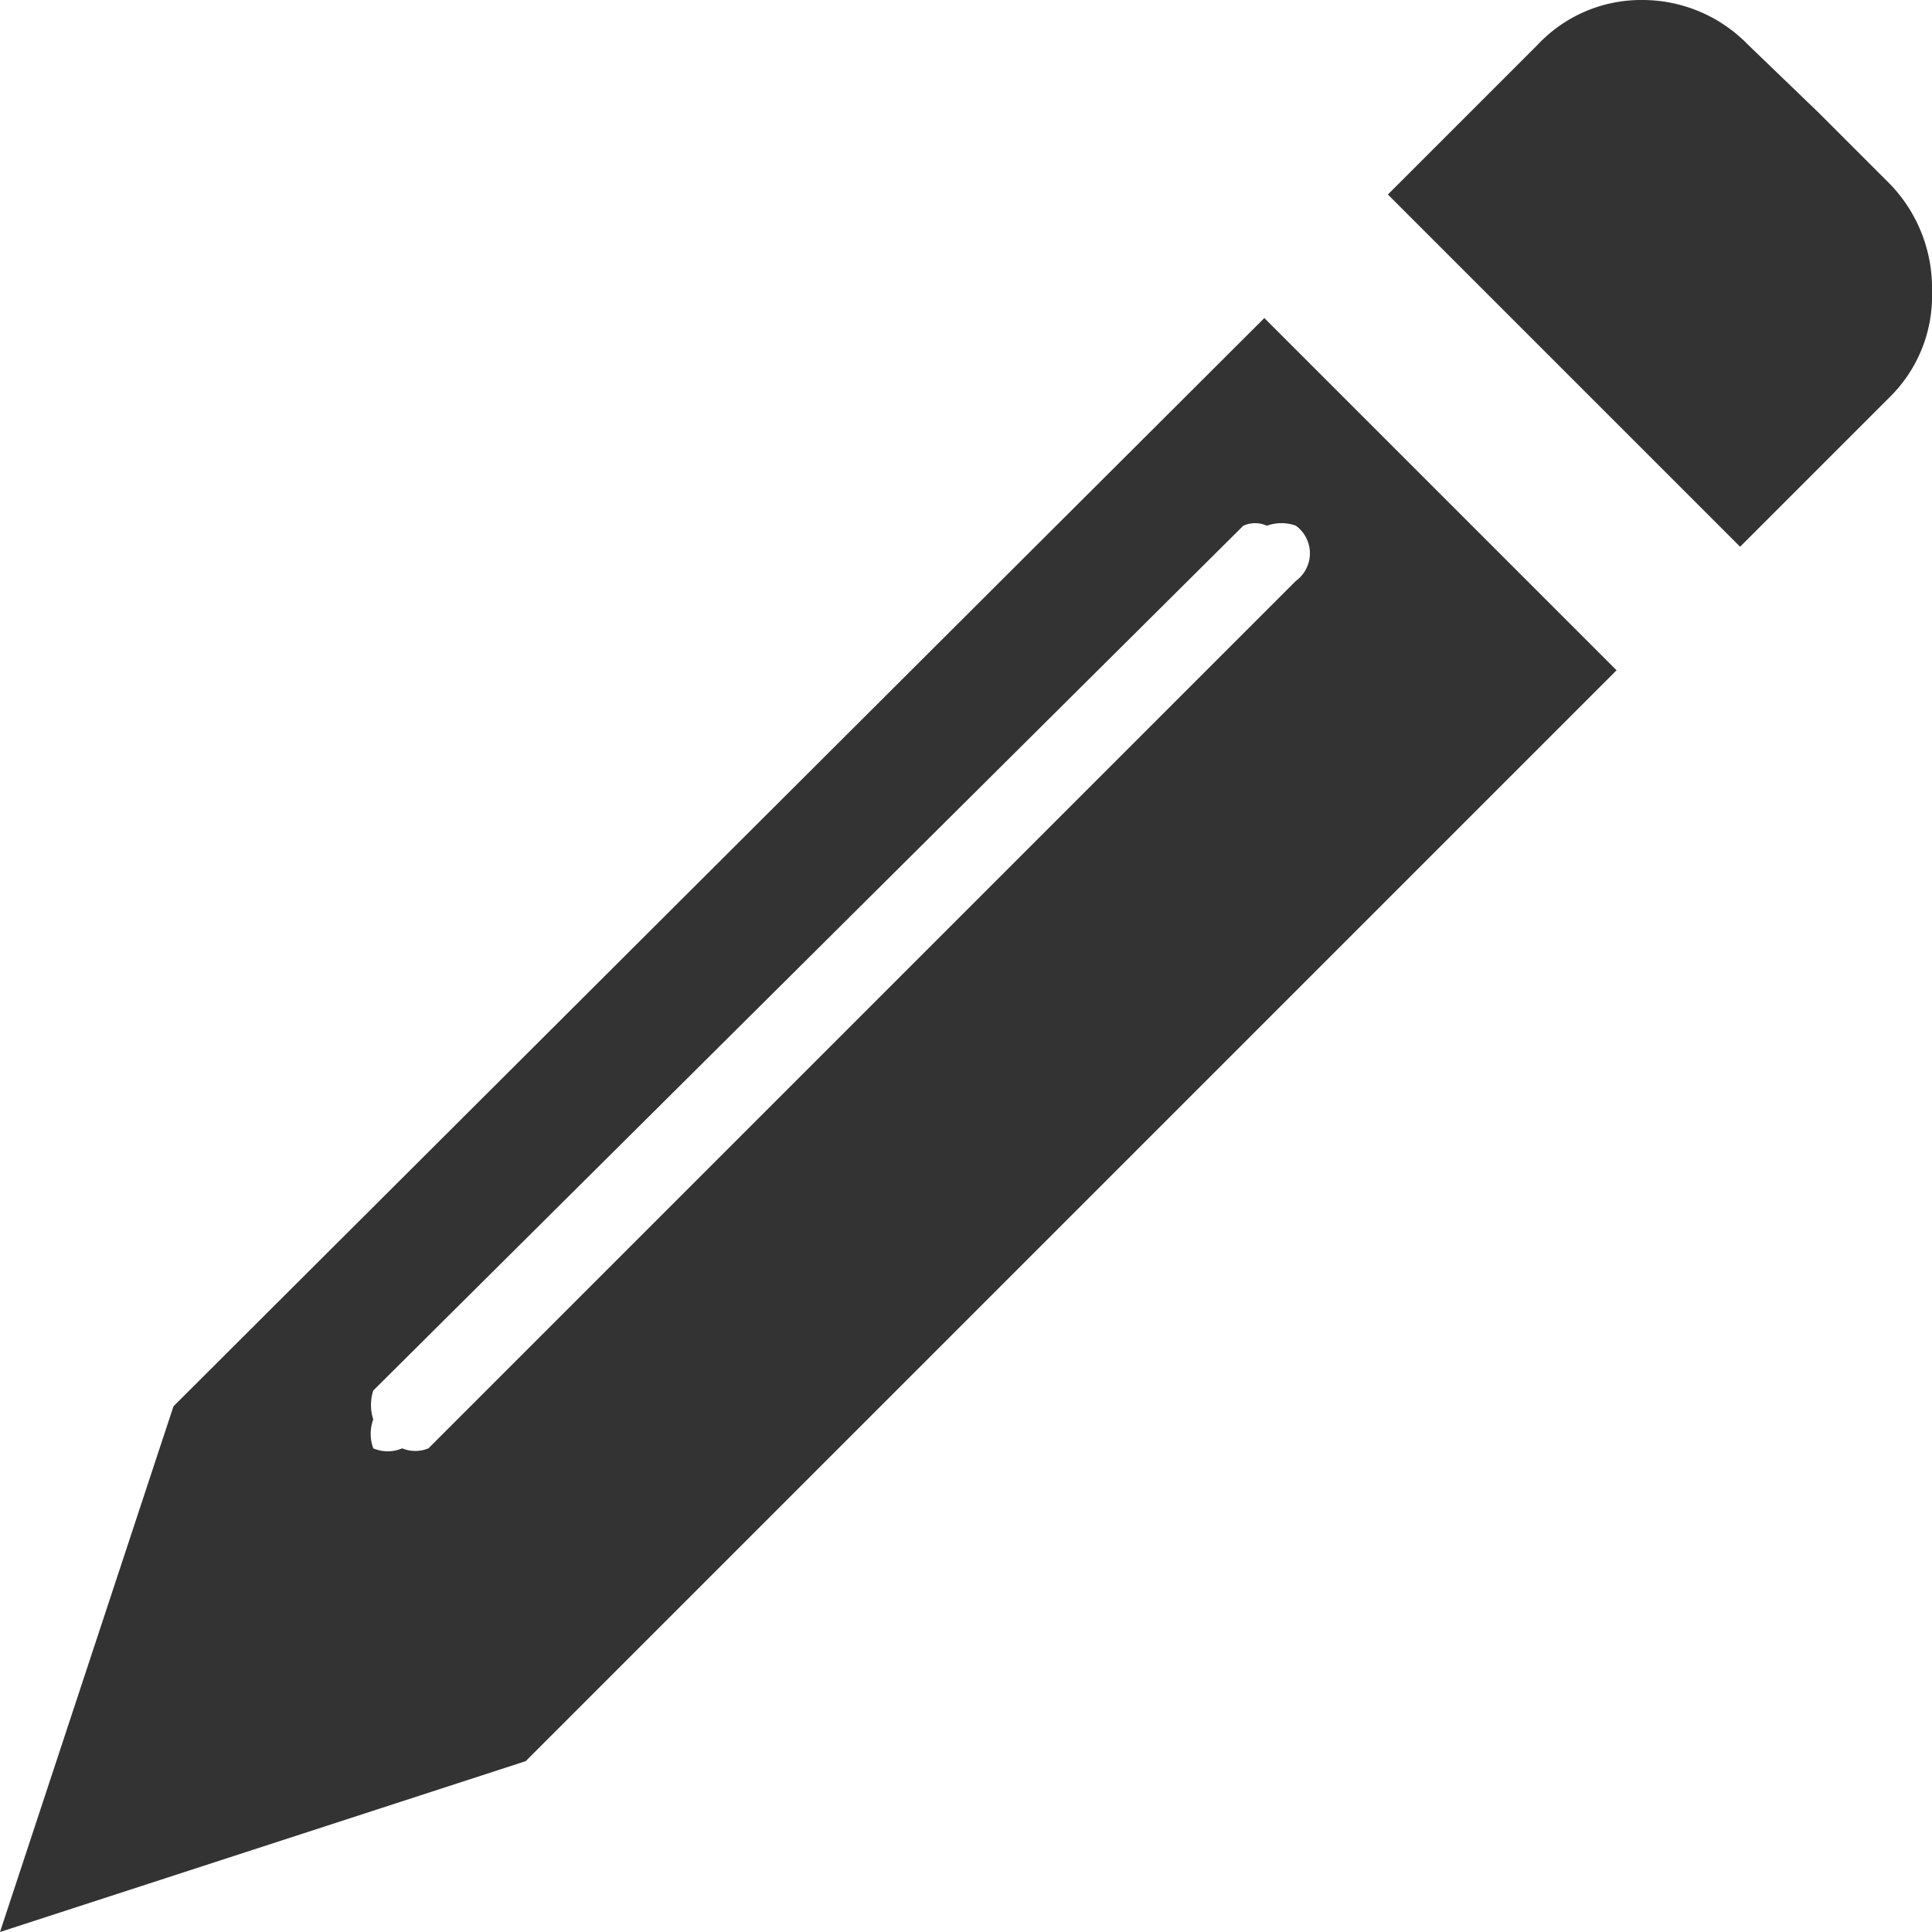 <svg xmlns="http://www.w3.org/2000/svg" viewBox="0 0 7.35 7.35"><title>pan</title><path d="M6.15,2.55,2,6.7,0,7.35l.66-2L4.81,1.21ZM4.93,2.21a.13.13,0,0,0,0-.21A.16.16,0,0,0,4.82,2,.11.11,0,0,0,4.73,2L1.42,5.29a.18.18,0,0,0,0,.11.16.16,0,0,0,0,.11.14.14,0,0,0,.11,0,.13.13,0,0,0,.1,0ZM7.19.7a.57.57,0,0,1,.16.41.54.54,0,0,1-.16.4l-.57.57L5.28.74,5.85.17A.54.54,0,0,1,6.25,0a.56.56,0,0,1,.4.17l.27.26L7.19.7Z" fill="#333"/></svg>